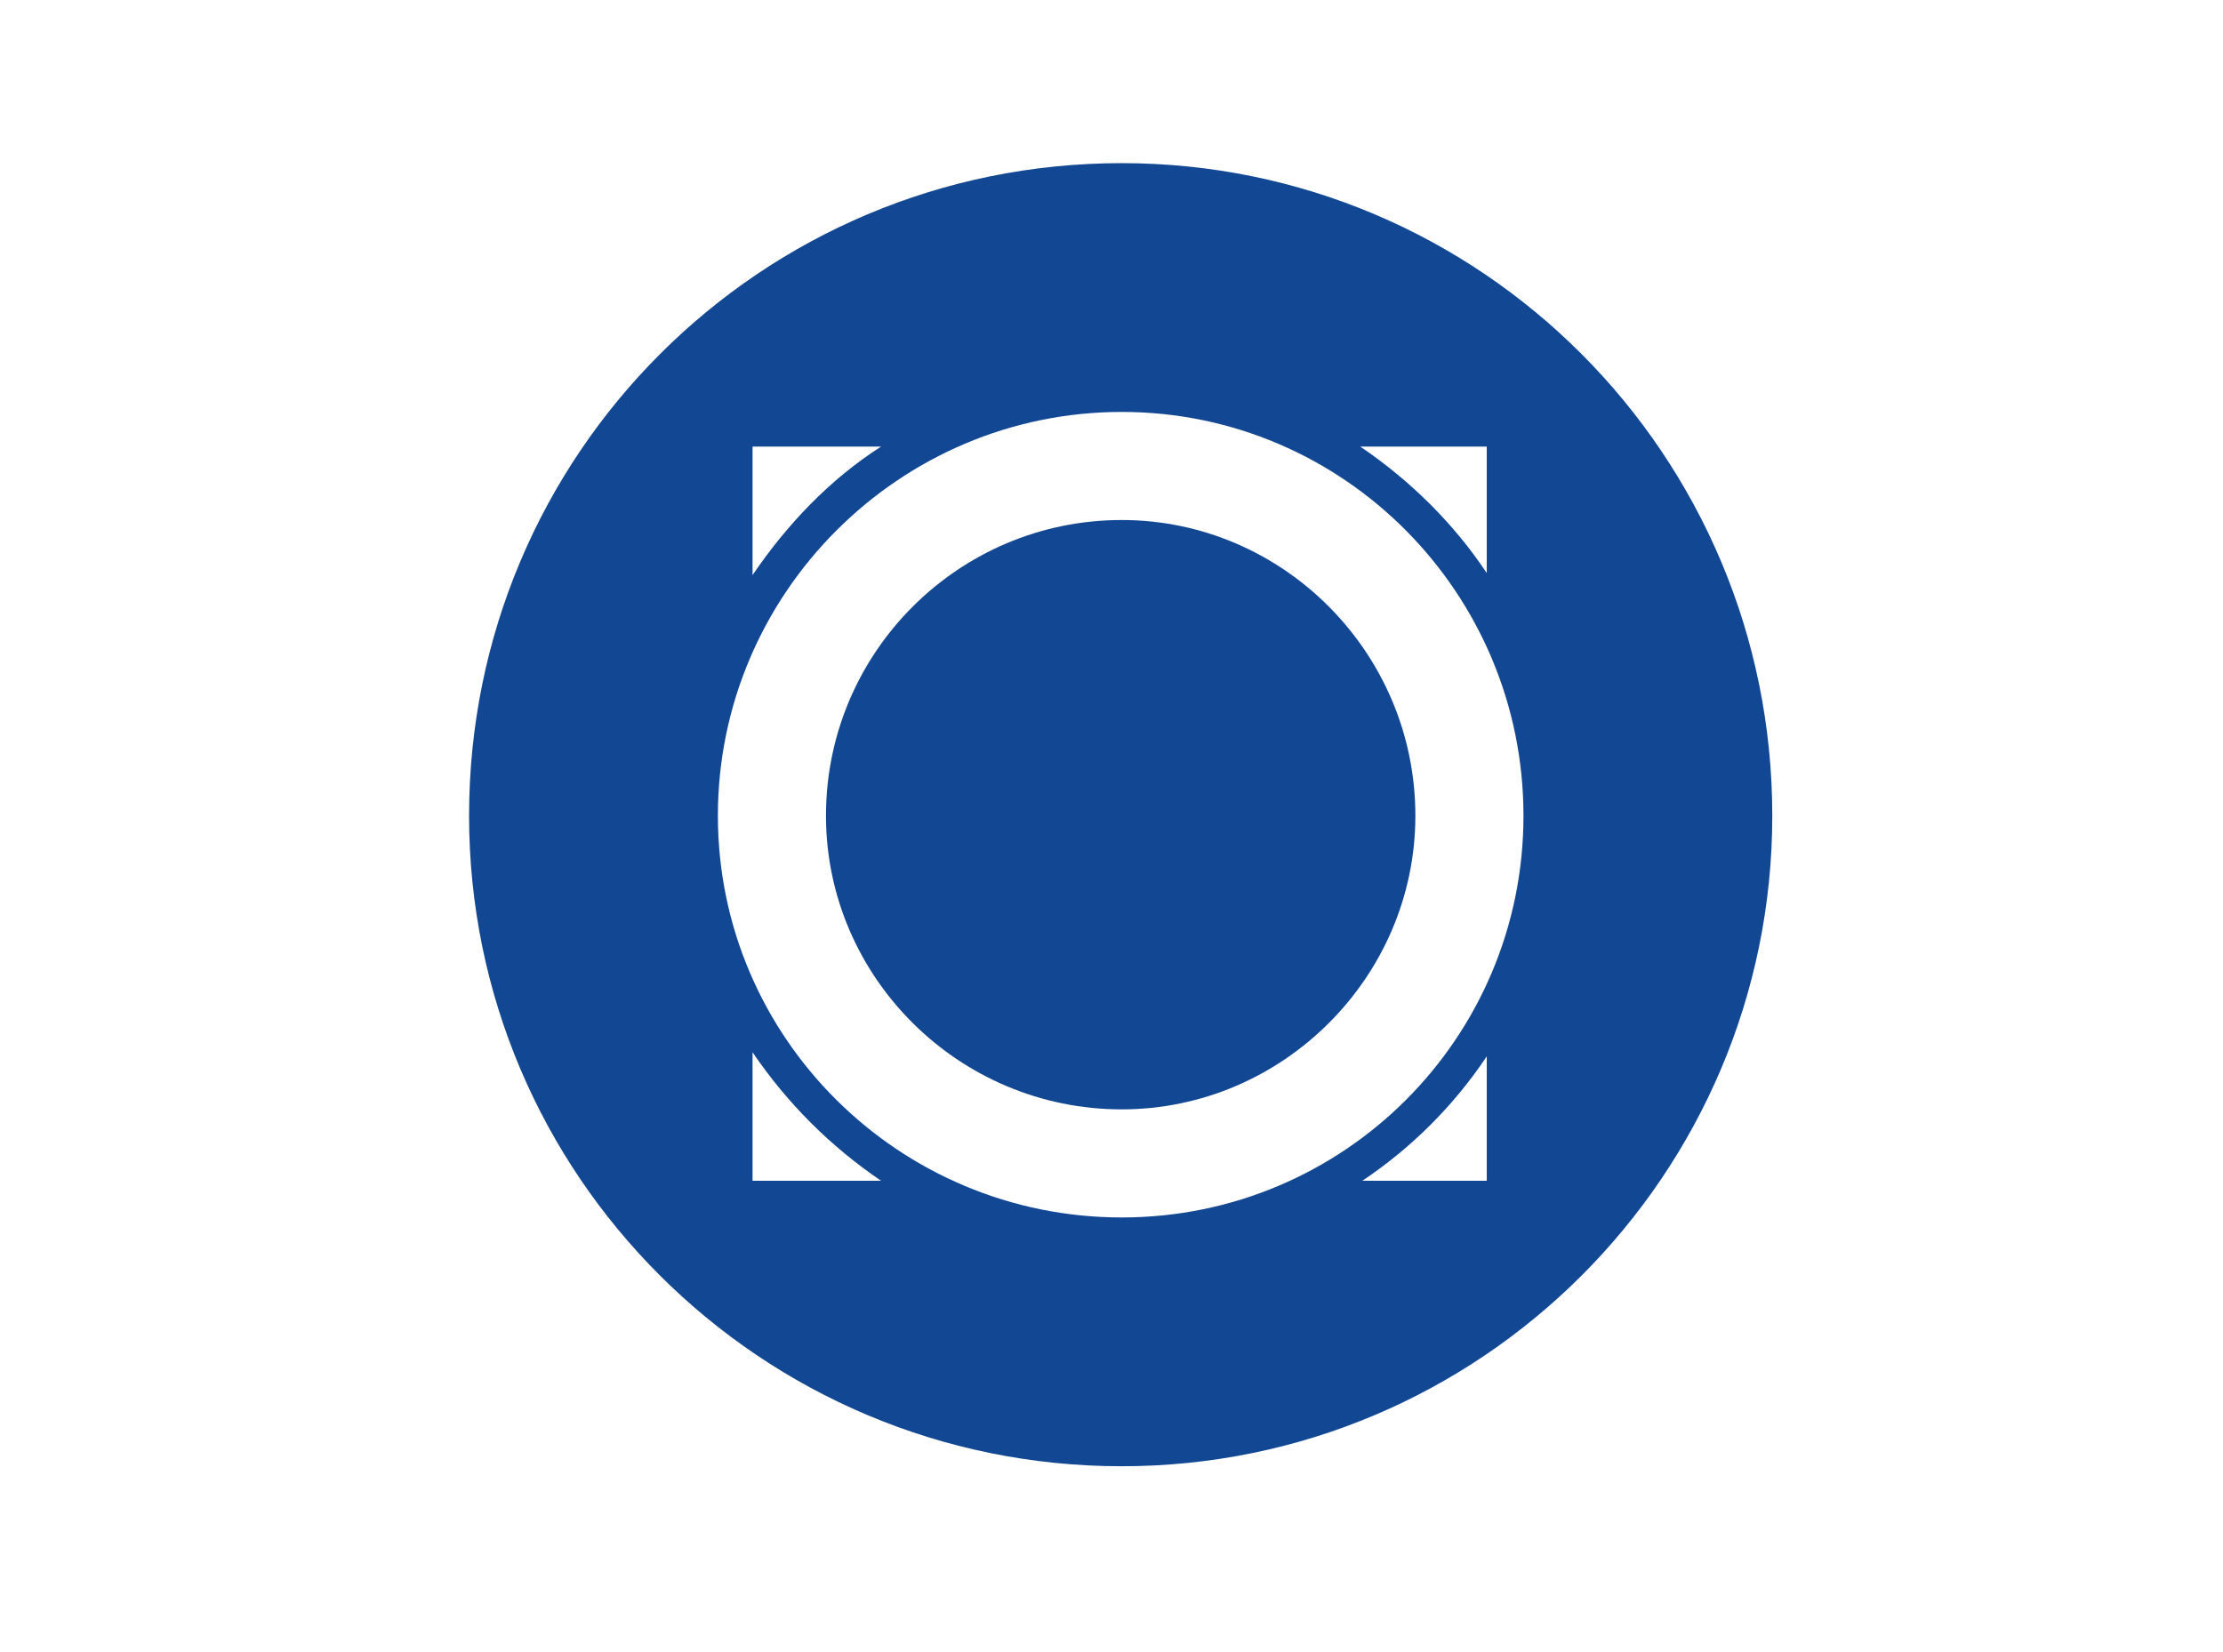 <svg version="1.2" xmlns="http://www.w3.org/2000/svg" viewBox="0 0 109 81" width="109" height="81">
	<title>OMNI</title>
	<style>
		.s0 { fill: #124793 } 
	</style>
	<g id="OMNI">
		<g id="OMNI">
			<path id="Shape" class="s0" d="m55 25.5c-8 0-14.5 6.5-14.5 14.5 0 7.9 6.5 14.4 14.5 14.4 7.9 0 14.4-6.5 14.4-14.4 0-8-6.5-14.5-14.4-14.5z"/>
			<path id="Shape" fill-rule="evenodd" class="s0" d="m86.9 40c0 17.6-14.3 31.9-31.9 31.9-17.7 0-32-14.3-32-31.9 0-17.7 14.3-32 32-32 17.6 0 31.9 14.3 31.9 32zm-14-18.1h-6.2c2.5 1.7 4.6 3.8 6.2 6.2zm-36 0v6.3c1.7-2.5 3.8-4.7 6.3-6.3zm0 36h6.3c-2.5-1.7-4.6-3.8-6.3-6.3zm36 0v-6.1c-1.6 2.4-3.7 4.5-6.1 6.1zm1.8-17.9c0-10.9-8.8-19.8-19.7-19.8-10.9 0-19.8 8.9-19.8 19.8 0 10.9 8.9 19.7 19.8 19.7 10.9 0 19.7-8.8 19.7-19.7z"/>
		</g>
	</g>
</svg>
